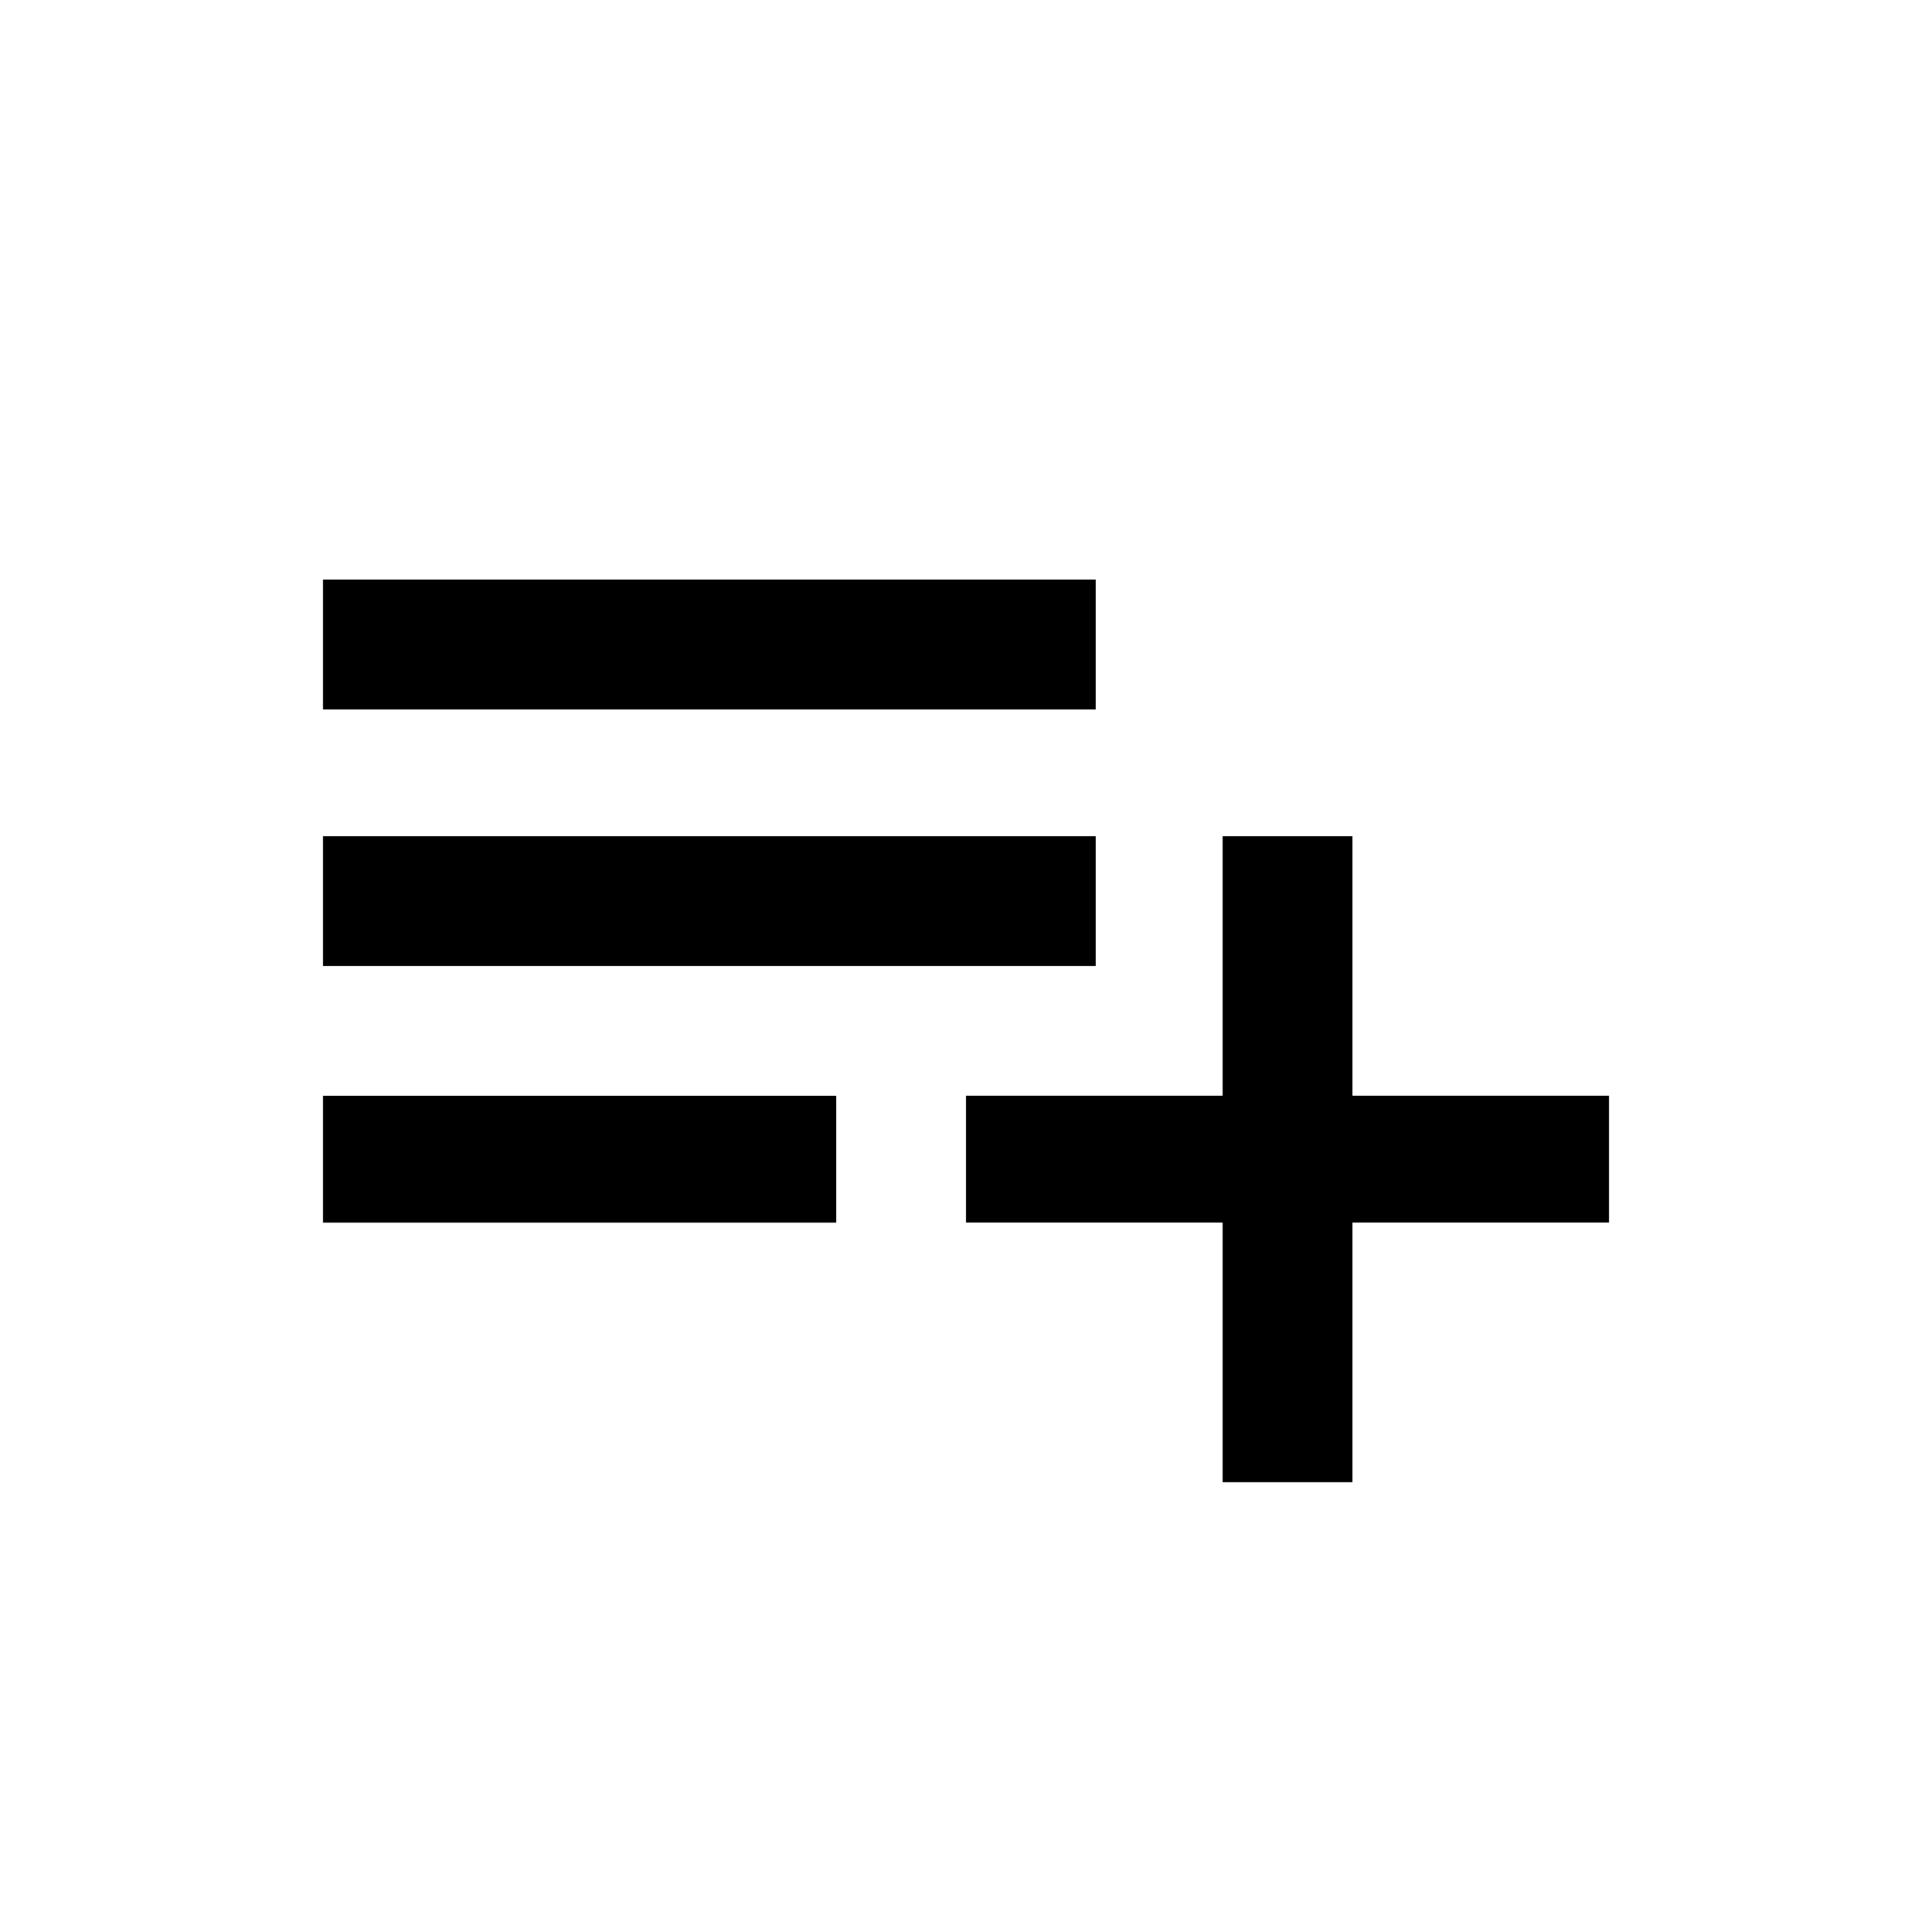 <!-- Generated by IcoMoon.io -->
<svg version="1.1" xmlns="http://www.w3.org/2000/svg" width="24" height="24" viewBox="0 0 24 24">
<title>playlist_add</title>
<path d="M4.012 15.188v-1.575h6.375v1.575h-6.375zM16.8 13.612h3.188v1.575h-3.188v3.225h-1.612v-3.225h-3.188v-1.575h3.188v-3.225h1.612v3.225zM13.612 7.2v1.613h-9.6v-1.613h9.6zM13.612 10.387v1.613h-9.6v-1.613h9.6z"></path>
</svg>
